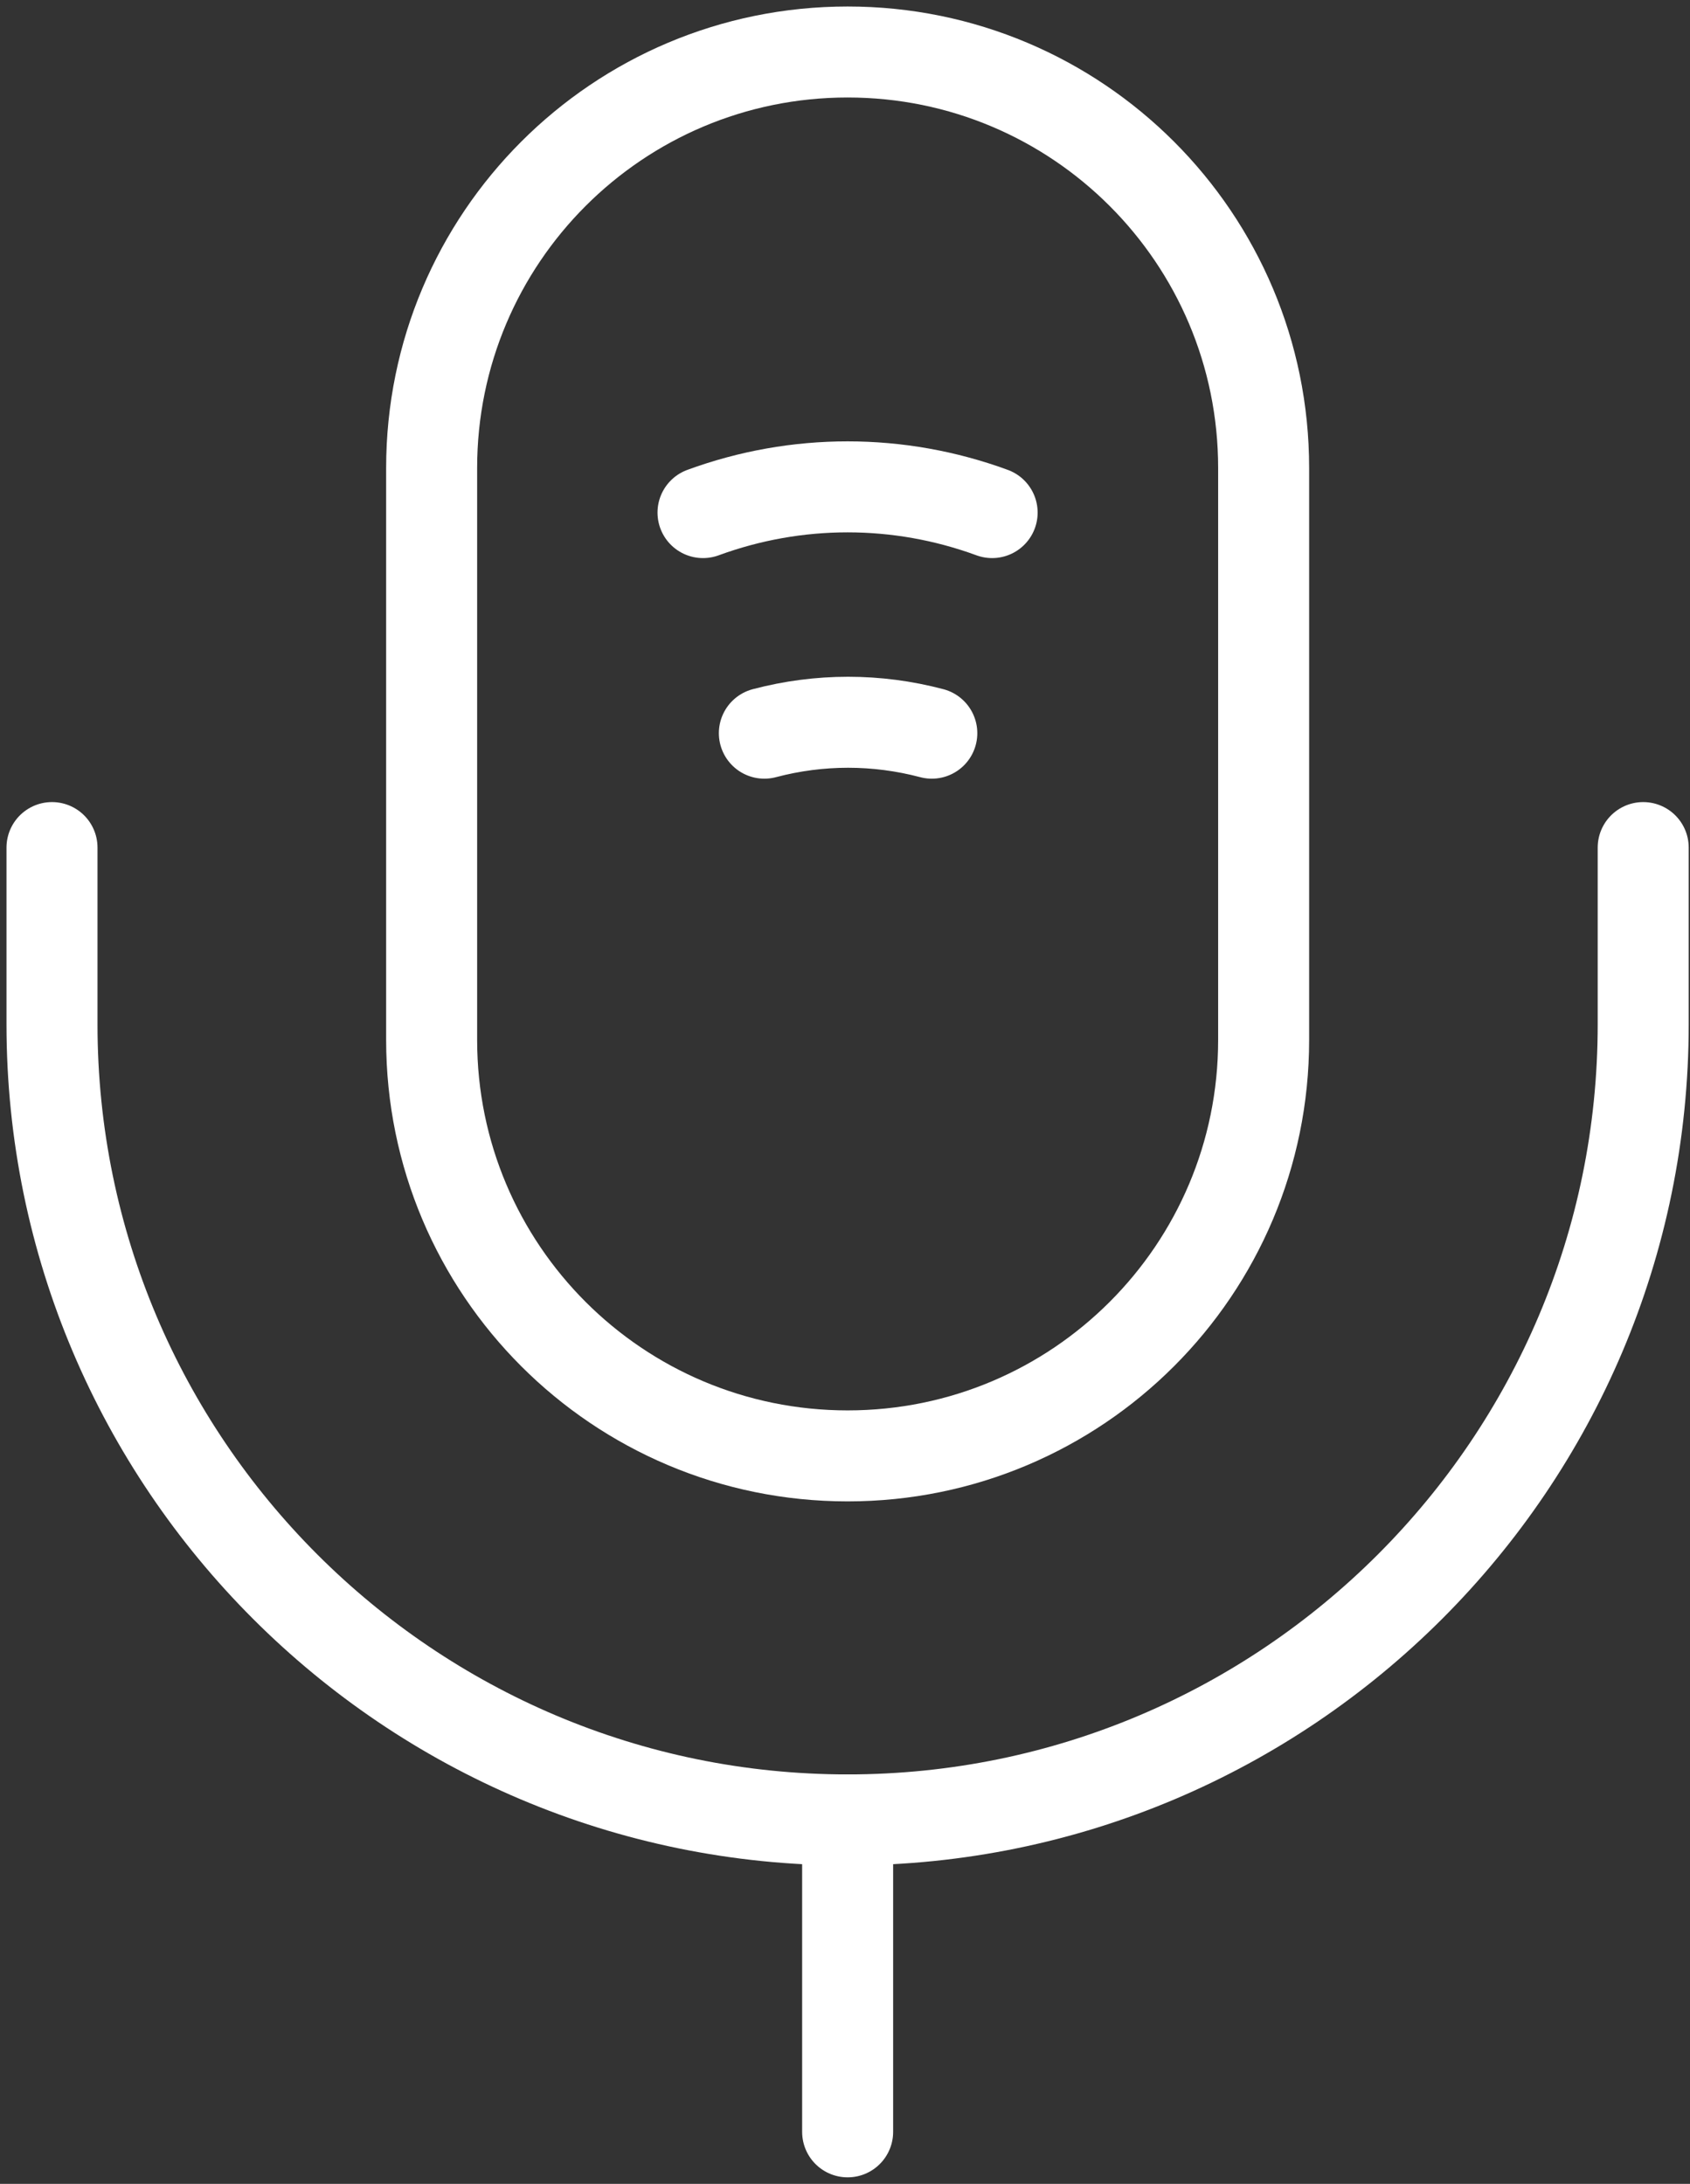 <svg width="130" height="168" viewBox="0 0 130 168" fill="none" xmlns="http://www.w3.org/2000/svg">
<rect x="0" y="0" width="130" height="168" fill="#333333" stroke="none"/>
<path d="M65.203 112C82.883 112 97.203 97.68 97.203 80V36C97.203 18.32 82.883 4 65.203 4C47.523 4 33.203 18.32 33.203 36V80C33.203 97.68 47.523 112 65.203 112Z" stroke="white" stroke-width="7" stroke-linecap="round" stroke-linejoin="round"/>
<path d="M4 65.203V78.803C4 112.563 31.44 140.003 65.2 140.003C98.96 140.003 126.4 112.563 126.4 78.803V65.203" stroke="white" stroke-width="7" stroke-linecap="round" stroke-linejoin="round"/>
<path d="M54.078 39.433C61.278 36.793 69.118 36.793 76.318 39.433" stroke="white" stroke-width="7" stroke-linecap="round" stroke-linejoin="round"/>
<path d="M58.797 56.403C63.037 55.282 67.437 55.282 71.677 56.403" stroke="white" stroke-width="7" stroke-linecap="round" stroke-linejoin="round"/>
<path d="M65.203 140V164" stroke="white" stroke-width="7" stroke-linecap="round" stroke-linejoin="round"/>
</svg>

